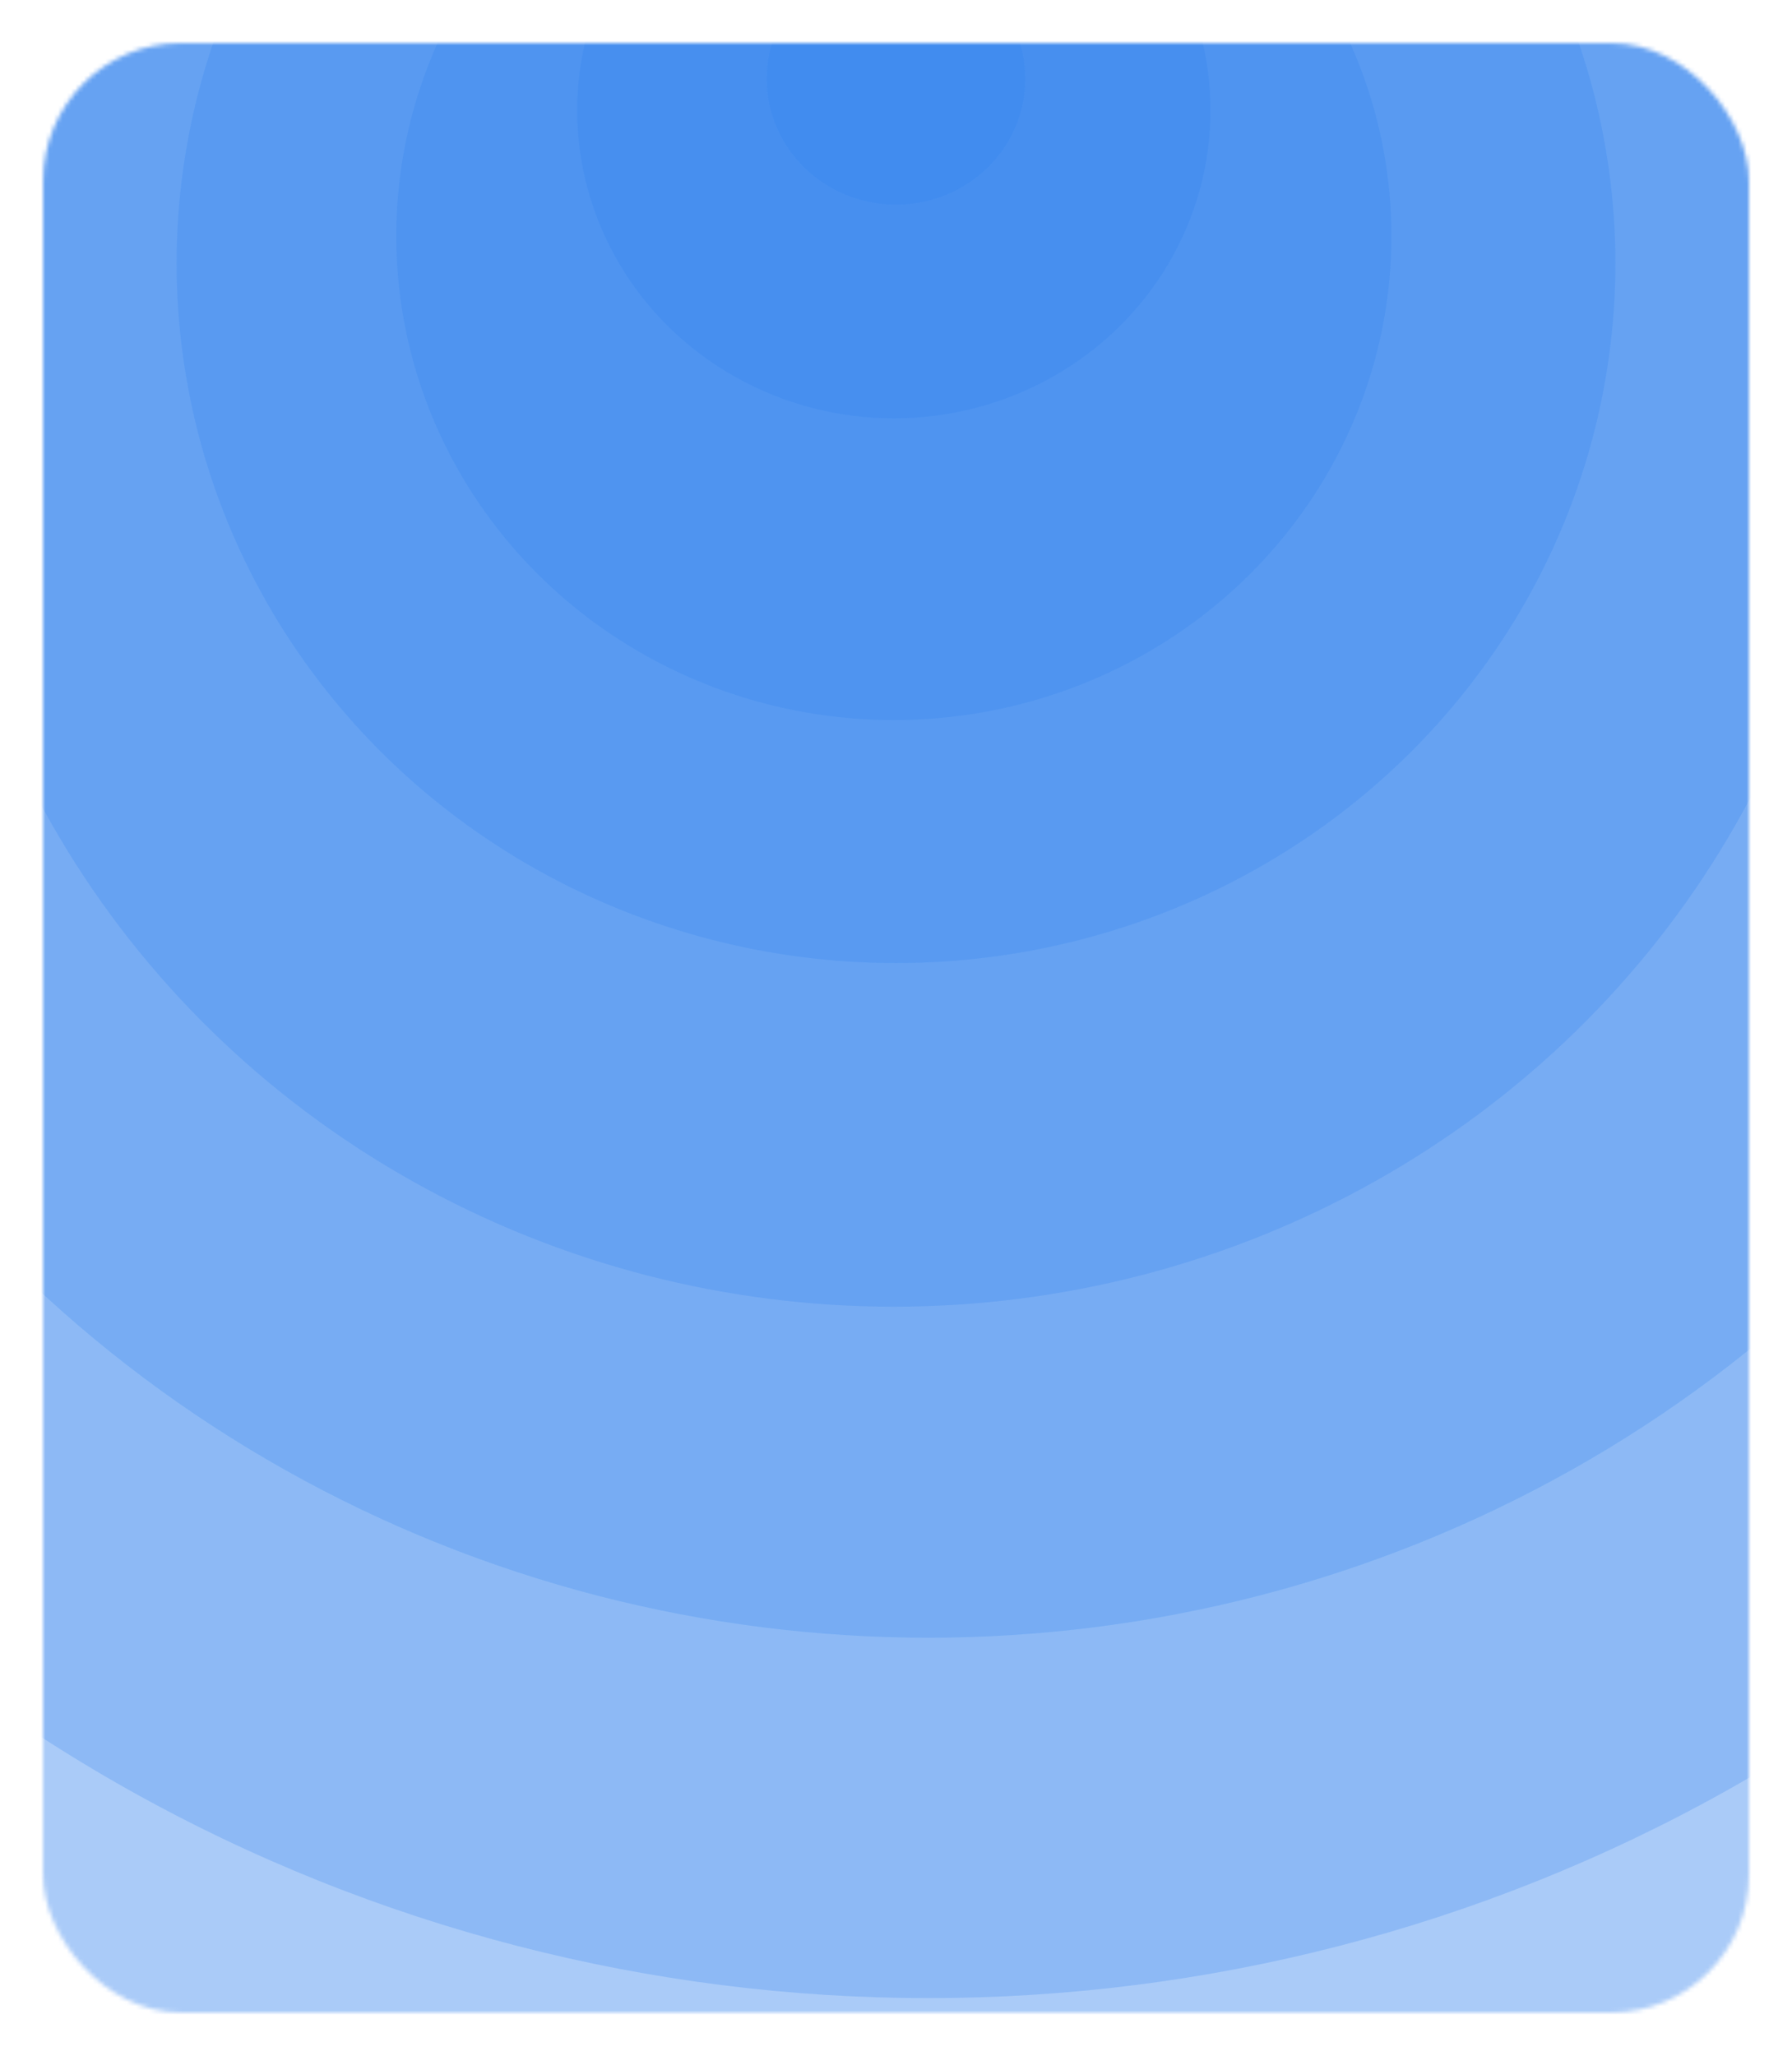 <svg width="416" height="477" viewBox="0 0 416 477" fill="none" xmlns="http://www.w3.org/2000/svg">
<g filter="url(#filter0_d)">
<mask id="mask0" mask-type="alpha" maskUnits="userSpaceOnUse" x="10" y="10" width="396" height="457">
<rect width="396" height="457" rx="32" transform="translate(10 10)" fill="#D7DFE9"/>
</mask>
<g mask="url(#mask0)">
<ellipse cx="598" cy="581.46" rx="598" ry="581.46" transform="translate(-382 -463)" fill="#2F80ED" fill-opacity="0.23"/>
<ellipse cx="30" cy="29.17" rx="30" ry="29.17" transform="translate(178 -10.862)" fill="#2F80ED" fill-opacity="0.23"/>
<ellipse cx="298.5" cy="290.244" rx="298.5" ry="290.244" transform="translate(-83 -200.468)" fill="#2F80ED" fill-opacity="0.23"/>
<ellipse cx="167" cy="162.381" rx="167" ry="162.381" transform="translate(41 -101.289)" fill="#2F80ED" fill-opacity="0.23"/>
<ellipse cx="73.5" cy="71.467" rx="73.5" ry="71.467" transform="translate(134 -45.866)" fill="#2F80ED" fill-opacity="0.23"/>
<ellipse cx="392" cy="381.157" rx="392" ry="381.157" transform="translate(-176 -226.721)" fill="#2F80ED" fill-opacity="0.23"/>
<ellipse cx="115.5" cy="112.305" rx="115.5" ry="112.305" transform="translate(92 -57.534)" fill="#2F80ED" fill-opacity="0.23"/>
<ellipse cx="223.5" cy="217.318" rx="223.5" ry="217.318" transform="translate(-16 -131.432)" fill="#2F80ED" fill-opacity="0.23"/>
<ellipse cx="371.5" cy="361.224" rx="371.5" ry="361.224" transform="translate(-156 -258.809)" fill="#2F80ED" fill-opacity="0.23"/>
</g>
</g>
<defs>
<filter id="filter0_d" x="0" y="0" width="416" height="477" filterUnits="userSpaceOnUse" color-interpolation-filters="sRGB">
<feFlood flood-opacity="0" result="BackgroundImageFix"/>
<feColorMatrix in="SourceAlpha" type="matrix" values="0 0 0 0 0 0 0 0 0 0 0 0 0 0 0 0 0 0 255 0"/>
<feOffset/>
<feGaussianBlur stdDeviation="5"/>
<feColorMatrix type="matrix" values="0 0 0 0 0.878 0 0 0 0 0.878 0 0 0 0 0.878 0 0 0 1 0"/>
<feBlend mode="overlay" in2="BackgroundImageFix" result="effect1_dropShadow"/>
<feBlend mode="normal" in="SourceGraphic" in2="effect1_dropShadow" result="shape"/>
</filter>
</defs>
</svg>
